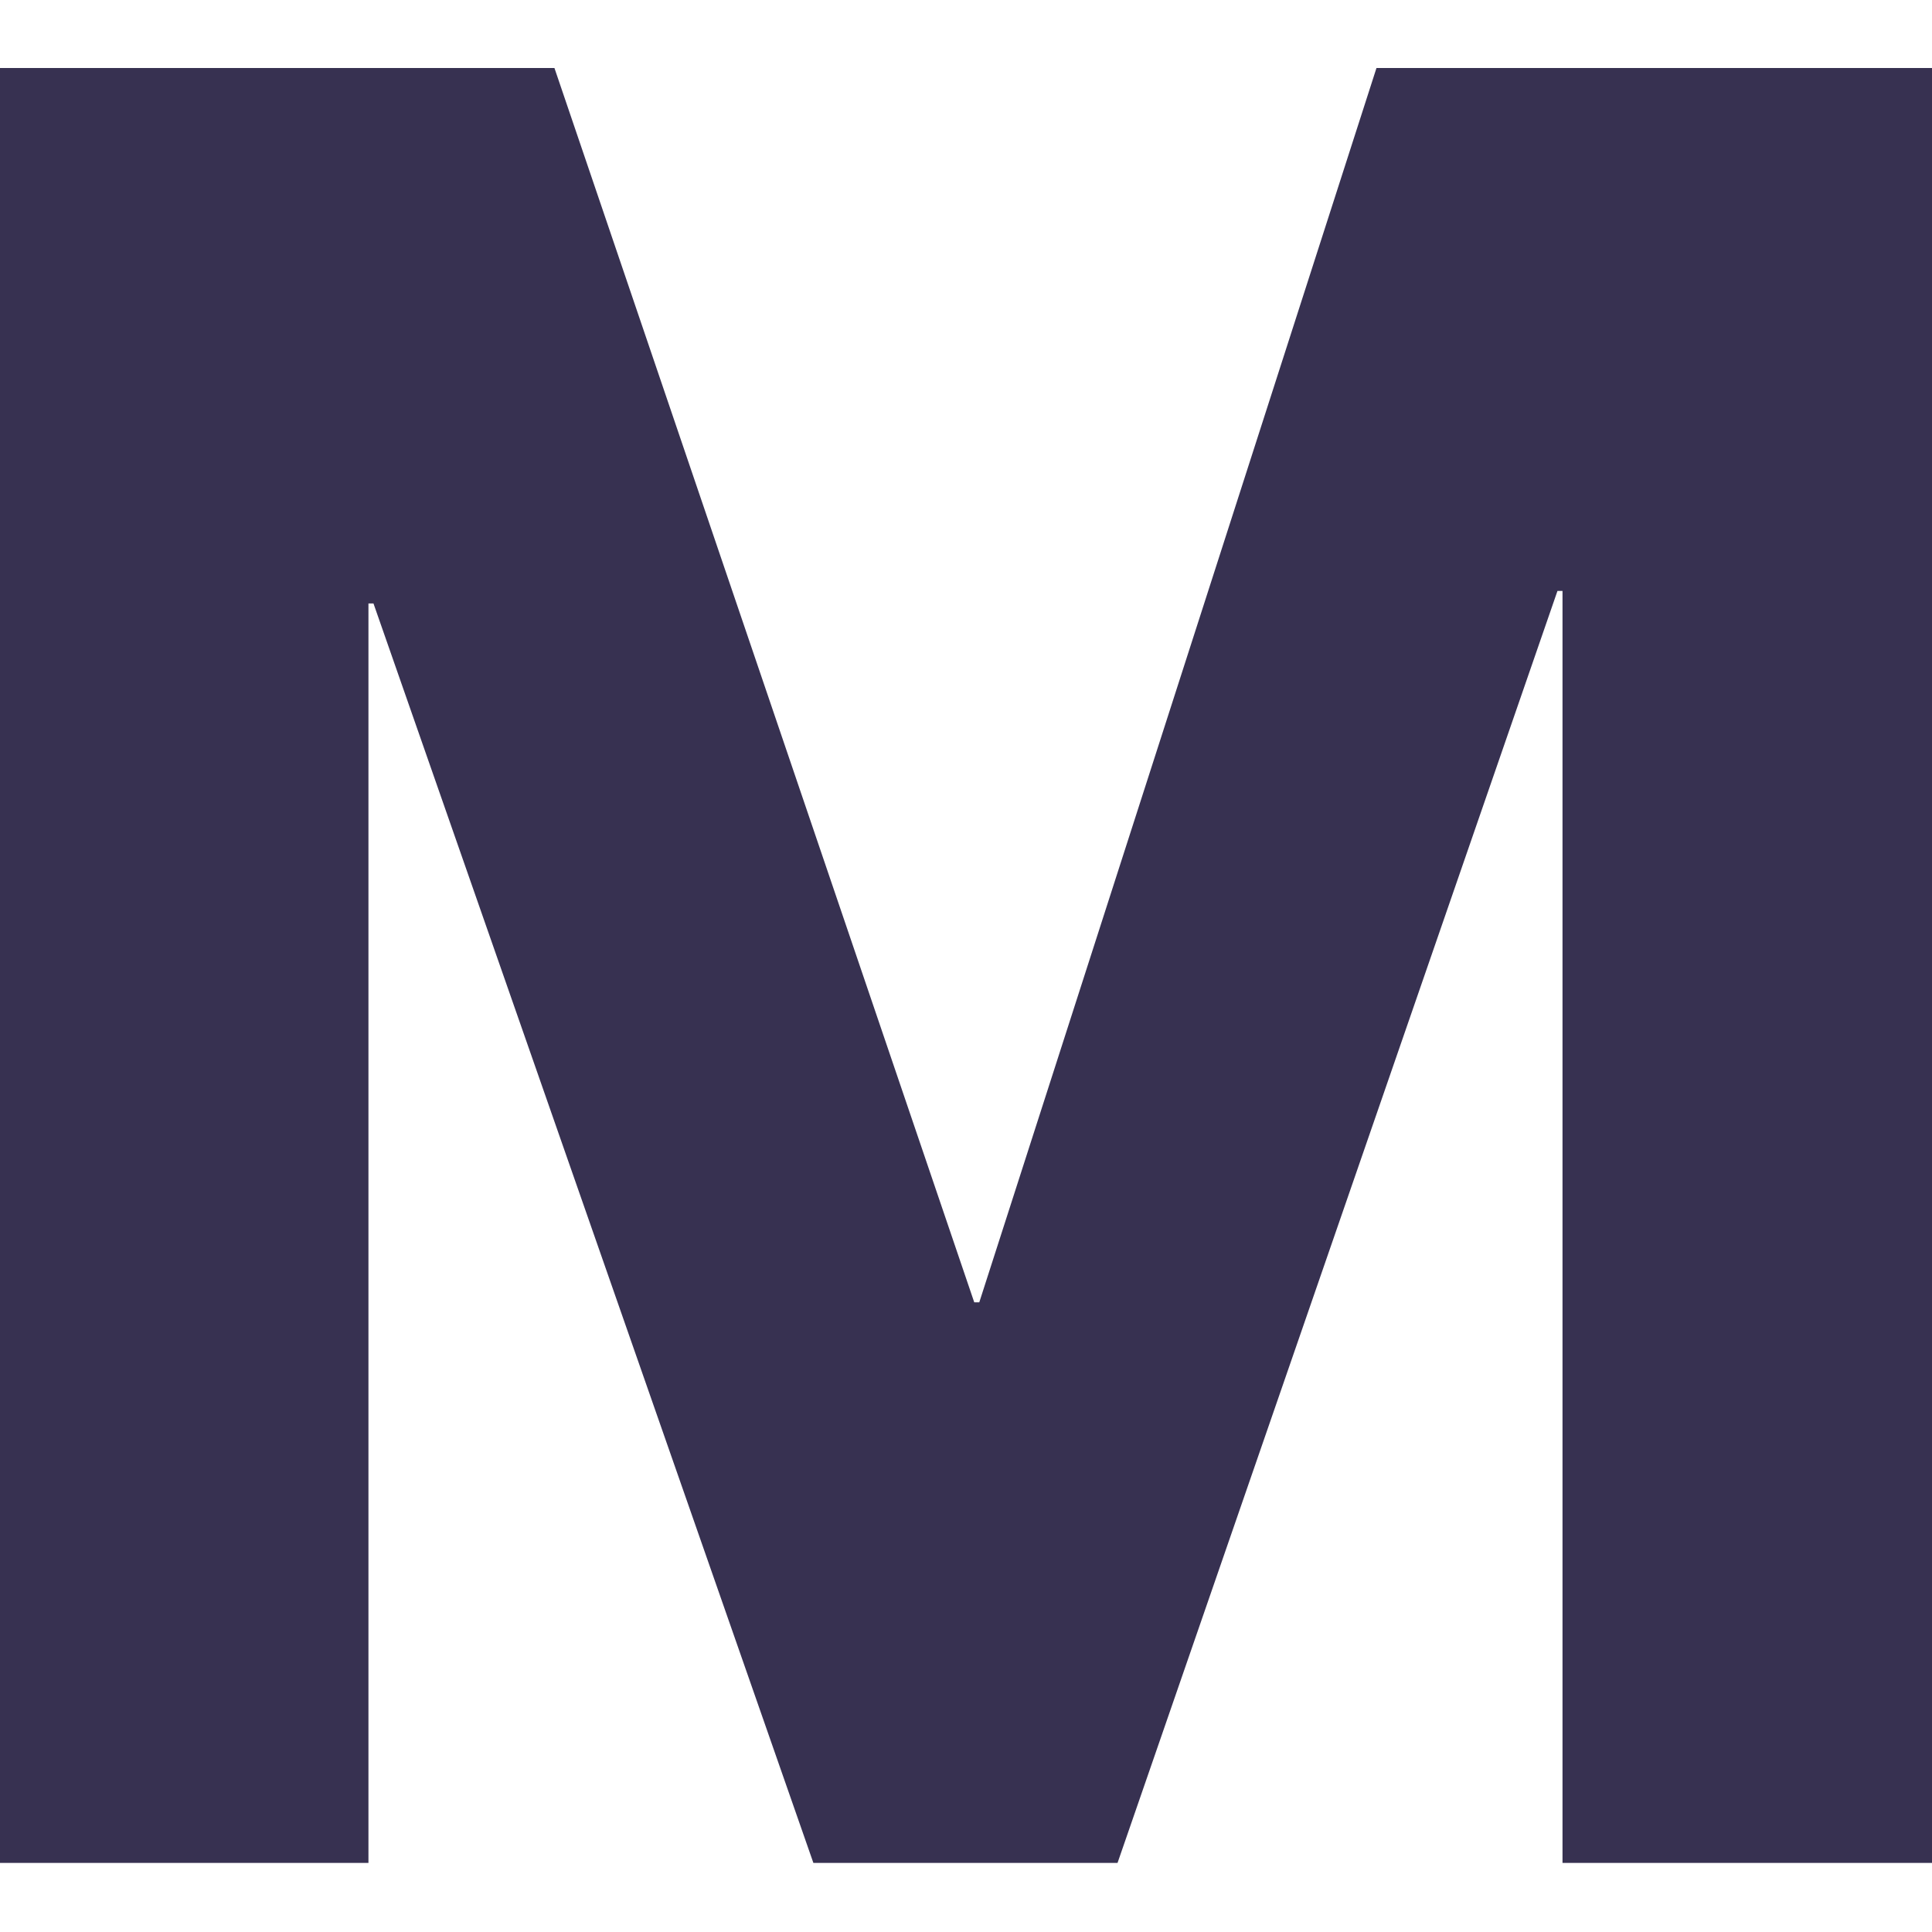 <?xml version="1.0" encoding="UTF-8" standalone="no"?>
<!DOCTYPE svg PUBLIC "-//W3C//DTD SVG 1.1//EN" "http://www.w3.org/Graphics/SVG/1.1/DTD/svg11.dtd">
<svg xmlns="http://www.w3.org/2000/svg" xmlns:xl="http://www.w3.org/1999/xlink" version="1.1" xmlns:dc="http://purl.org/dc/elements/1.1/" viewBox="0 0 48 48" width="48" height="48">
  <defs/>
  <g id="favicon" stroke="none" fill="none" stroke-opacity="1" stroke-dasharray="none" fill-opacity="1">
    <title>favicon</title>
    <g id="favicon_Layer_1">
      <title>Layer 1</title>
      <g id="Graphic_62">
        <path d="M -.027 1.69 L -.027 46.283 L 9.154 46.283 L 9.154 14.993 L 9.279 14.993 L 20.208 46.283 L 27.765 46.283 L 38.695 14.681 L 38.82 14.681 L 38.82 46.283 L 48.001 46.283 L 48.001 1.69 L 34.198 1.69 L 24.33 32.356 L 24.205 32.356 L 13.775 1.69 Z" fill="#373151"/>
      </g>
    </g>
  </g>
</svg>
